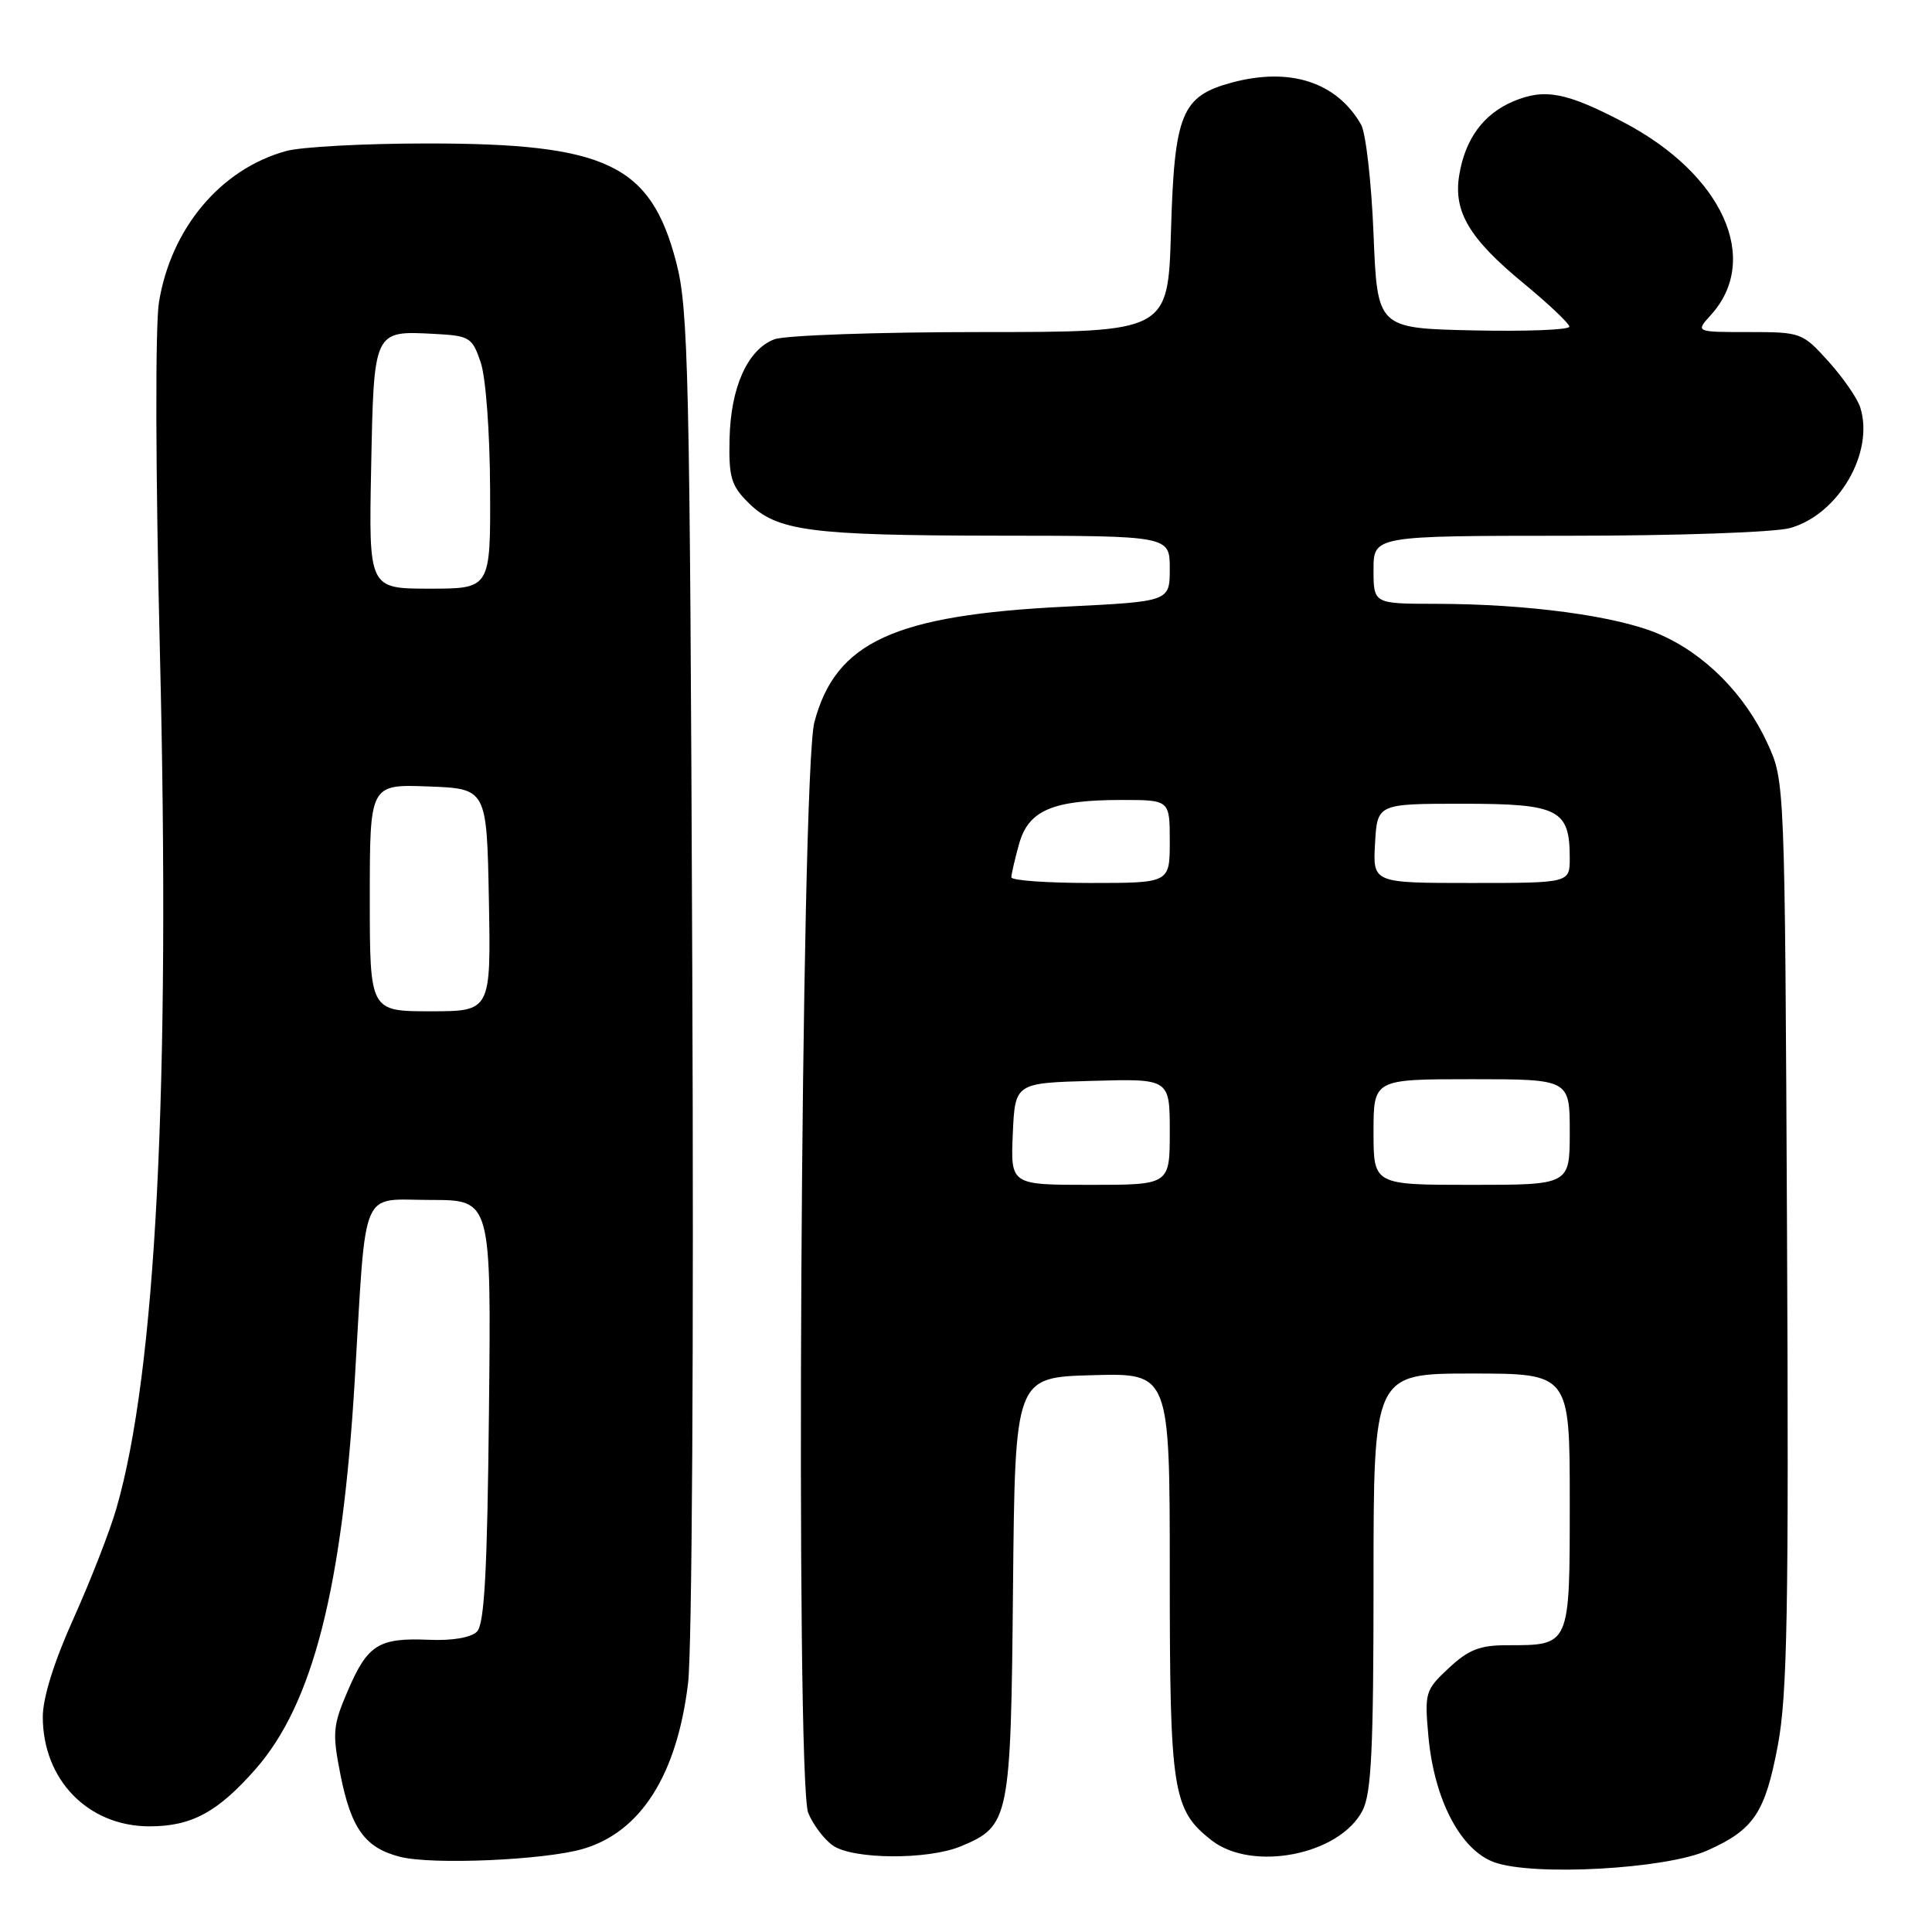 <?xml version="1.0" encoding="UTF-8" standalone="no"?>
<!DOCTYPE svg PUBLIC "-//W3C//DTD SVG 1.1//EN" "http://www.w3.org/Graphics/SVG/1.1/DTD/svg11.dtd" >
<svg xmlns="http://www.w3.org/2000/svg" xmlns:xlink="http://www.w3.org/1999/xlink" version="1.1" viewBox="0 0 256 256">
 <g >
 <path fill="currentColor"
d=" M 226.23 245.20 C 232.40 242.44 233.88 240.24 235.57 231.28 C 236.83 224.59 237.03 213.46 236.79 163.39 C 236.50 103.50 236.50 103.50 234.20 98.50 C 231.19 91.96 225.90 86.63 219.81 84.01 C 214.25 81.62 202.43 80.02 190.25 80.01 C 182.00 80.00 182.00 80.00 182.00 75.50 C 182.00 71.00 182.00 71.00 207.75 70.99 C 222.23 70.99 235.11 70.54 237.19 69.97 C 243.60 68.18 248.39 59.95 246.49 53.98 C 246.11 52.77 244.21 50.03 242.28 47.89 C 238.83 44.07 238.64 44.00 231.71 44.00 C 224.65 44.00 224.65 44.00 226.69 41.75 C 233.39 34.38 228.27 23.08 215.11 16.19 C 207.56 12.24 204.69 11.69 200.59 13.40 C 196.58 15.07 194.13 18.40 193.35 23.24 C 192.57 28.05 194.70 31.63 201.86 37.52 C 205.18 40.26 207.92 42.85 207.95 43.28 C 207.98 43.71 202.26 43.93 195.25 43.78 C 182.50 43.50 182.50 43.50 182.00 31.00 C 181.72 24.12 180.98 17.59 180.34 16.49 C 177.11 10.87 170.92 8.87 163.23 10.94 C 156.56 12.74 155.61 15.04 155.16 30.67 C 154.77 44.00 154.77 44.00 129.95 44.00 C 116.30 44.00 104.00 44.43 102.61 44.96 C 99.07 46.30 96.82 51.29 96.67 58.14 C 96.55 63.19 96.88 64.34 99.11 66.56 C 102.92 70.38 107.22 70.95 132.25 70.98 C 155.00 71.00 155.00 71.00 155.00 75.35 C 155.00 79.70 155.00 79.70 141.25 80.38 C 118.47 81.50 110.73 85.06 107.91 95.69 C 106.12 102.45 105.37 236.06 107.10 240.24 C 107.75 241.80 109.21 243.74 110.36 244.54 C 113.02 246.40 122.97 246.46 127.33 244.64 C 133.78 241.94 133.94 241.14 134.23 210.31 C 134.50 182.50 134.50 182.50 144.75 182.22 C 155.00 181.93 155.00 181.93 155.00 208.50 C 155.00 237.39 155.37 239.79 160.51 243.83 C 165.90 248.07 177.50 245.80 180.54 239.91 C 181.72 237.65 182.00 231.71 182.00 209.55 C 182.00 182.00 182.00 182.00 195.00 182.00 C 208.00 182.00 208.00 182.00 208.00 198.96 C 208.00 218.22 208.10 218.00 199.67 218.00 C 196.09 218.00 194.58 218.59 191.97 221.03 C 188.85 223.94 188.75 224.28 189.27 230.06 C 190.03 238.46 193.53 245.15 198.00 246.76 C 203.17 248.63 220.73 247.66 226.23 245.20 Z  M 77.21 245.00 C 84.89 242.78 89.70 235.21 91.17 223.05 C 91.70 218.71 91.94 177.87 91.73 128.46 C 91.41 49.20 91.22 40.90 89.60 34.74 C 86.21 21.77 80.38 19.00 56.57 19.01 C 48.28 19.01 39.87 19.46 37.88 20.02 C 29.22 22.42 22.64 30.27 21.06 40.07 C 20.56 43.22 20.61 62.70 21.19 86.50 C 22.59 144.07 20.67 181.78 15.41 199.92 C 14.55 202.90 12.00 209.43 9.76 214.42 C 7.16 220.19 5.67 224.96 5.67 227.50 C 5.68 235.84 11.67 241.99 19.80 242.00 C 25.37 242.00 28.83 240.14 33.85 234.43 C 41.44 225.81 45.36 210.48 47.00 183.00 C 48.57 156.69 47.60 159.00 57.09 159.00 C 65.09 159.00 65.09 159.00 64.79 186.95 C 64.57 208.24 64.19 215.21 63.20 216.20 C 62.41 216.99 59.92 217.42 56.82 217.28 C 50.18 217.00 48.71 217.92 46.10 224.00 C 44.10 228.63 44.02 229.60 45.10 235.10 C 46.52 242.30 48.37 244.86 53.02 246.04 C 57.25 247.12 72.10 246.48 77.21 245.00 Z  M 134.20 150.25 C 134.50 143.50 134.50 143.50 144.75 143.22 C 155.00 142.93 155.00 142.93 155.00 149.97 C 155.00 157.00 155.00 157.00 144.45 157.00 C 133.91 157.00 133.91 157.00 134.20 150.25 Z  M 182.00 150.00 C 182.00 143.00 182.00 143.00 195.00 143.00 C 208.00 143.00 208.00 143.00 208.00 150.00 C 208.00 157.00 208.00 157.00 195.00 157.00 C 182.00 157.00 182.00 157.00 182.00 150.00 Z  M 134.01 116.25 C 134.01 115.84 134.47 113.85 135.03 111.84 C 136.27 107.37 139.46 106.00 148.65 106.00 C 155.00 106.00 155.00 106.00 155.00 111.50 C 155.00 117.00 155.00 117.00 144.50 117.00 C 138.72 117.00 134.00 116.66 134.01 116.25 Z  M 182.20 111.75 C 182.50 106.50 182.50 106.50 193.83 106.50 C 206.55 106.50 208.00 107.24 208.00 113.69 C 208.00 117.00 208.00 117.00 194.95 117.00 C 181.90 117.00 181.90 117.00 182.20 111.75 Z  M 49.00 118.96 C 49.00 103.92 49.00 103.92 56.75 104.21 C 64.50 104.50 64.50 104.50 64.78 119.25 C 65.05 134.00 65.05 134.00 57.03 134.00 C 49.00 134.00 49.00 134.00 49.00 118.96 Z  M 49.18 61.96 C 49.54 43.71 49.49 43.82 57.50 44.24 C 62.24 44.49 62.56 44.68 63.69 48.00 C 64.37 49.98 64.91 57.26 64.94 64.75 C 65.00 78.00 65.00 78.00 56.93 78.00 C 48.86 78.00 48.86 78.00 49.18 61.96 Z "/>
</g>
</svg>